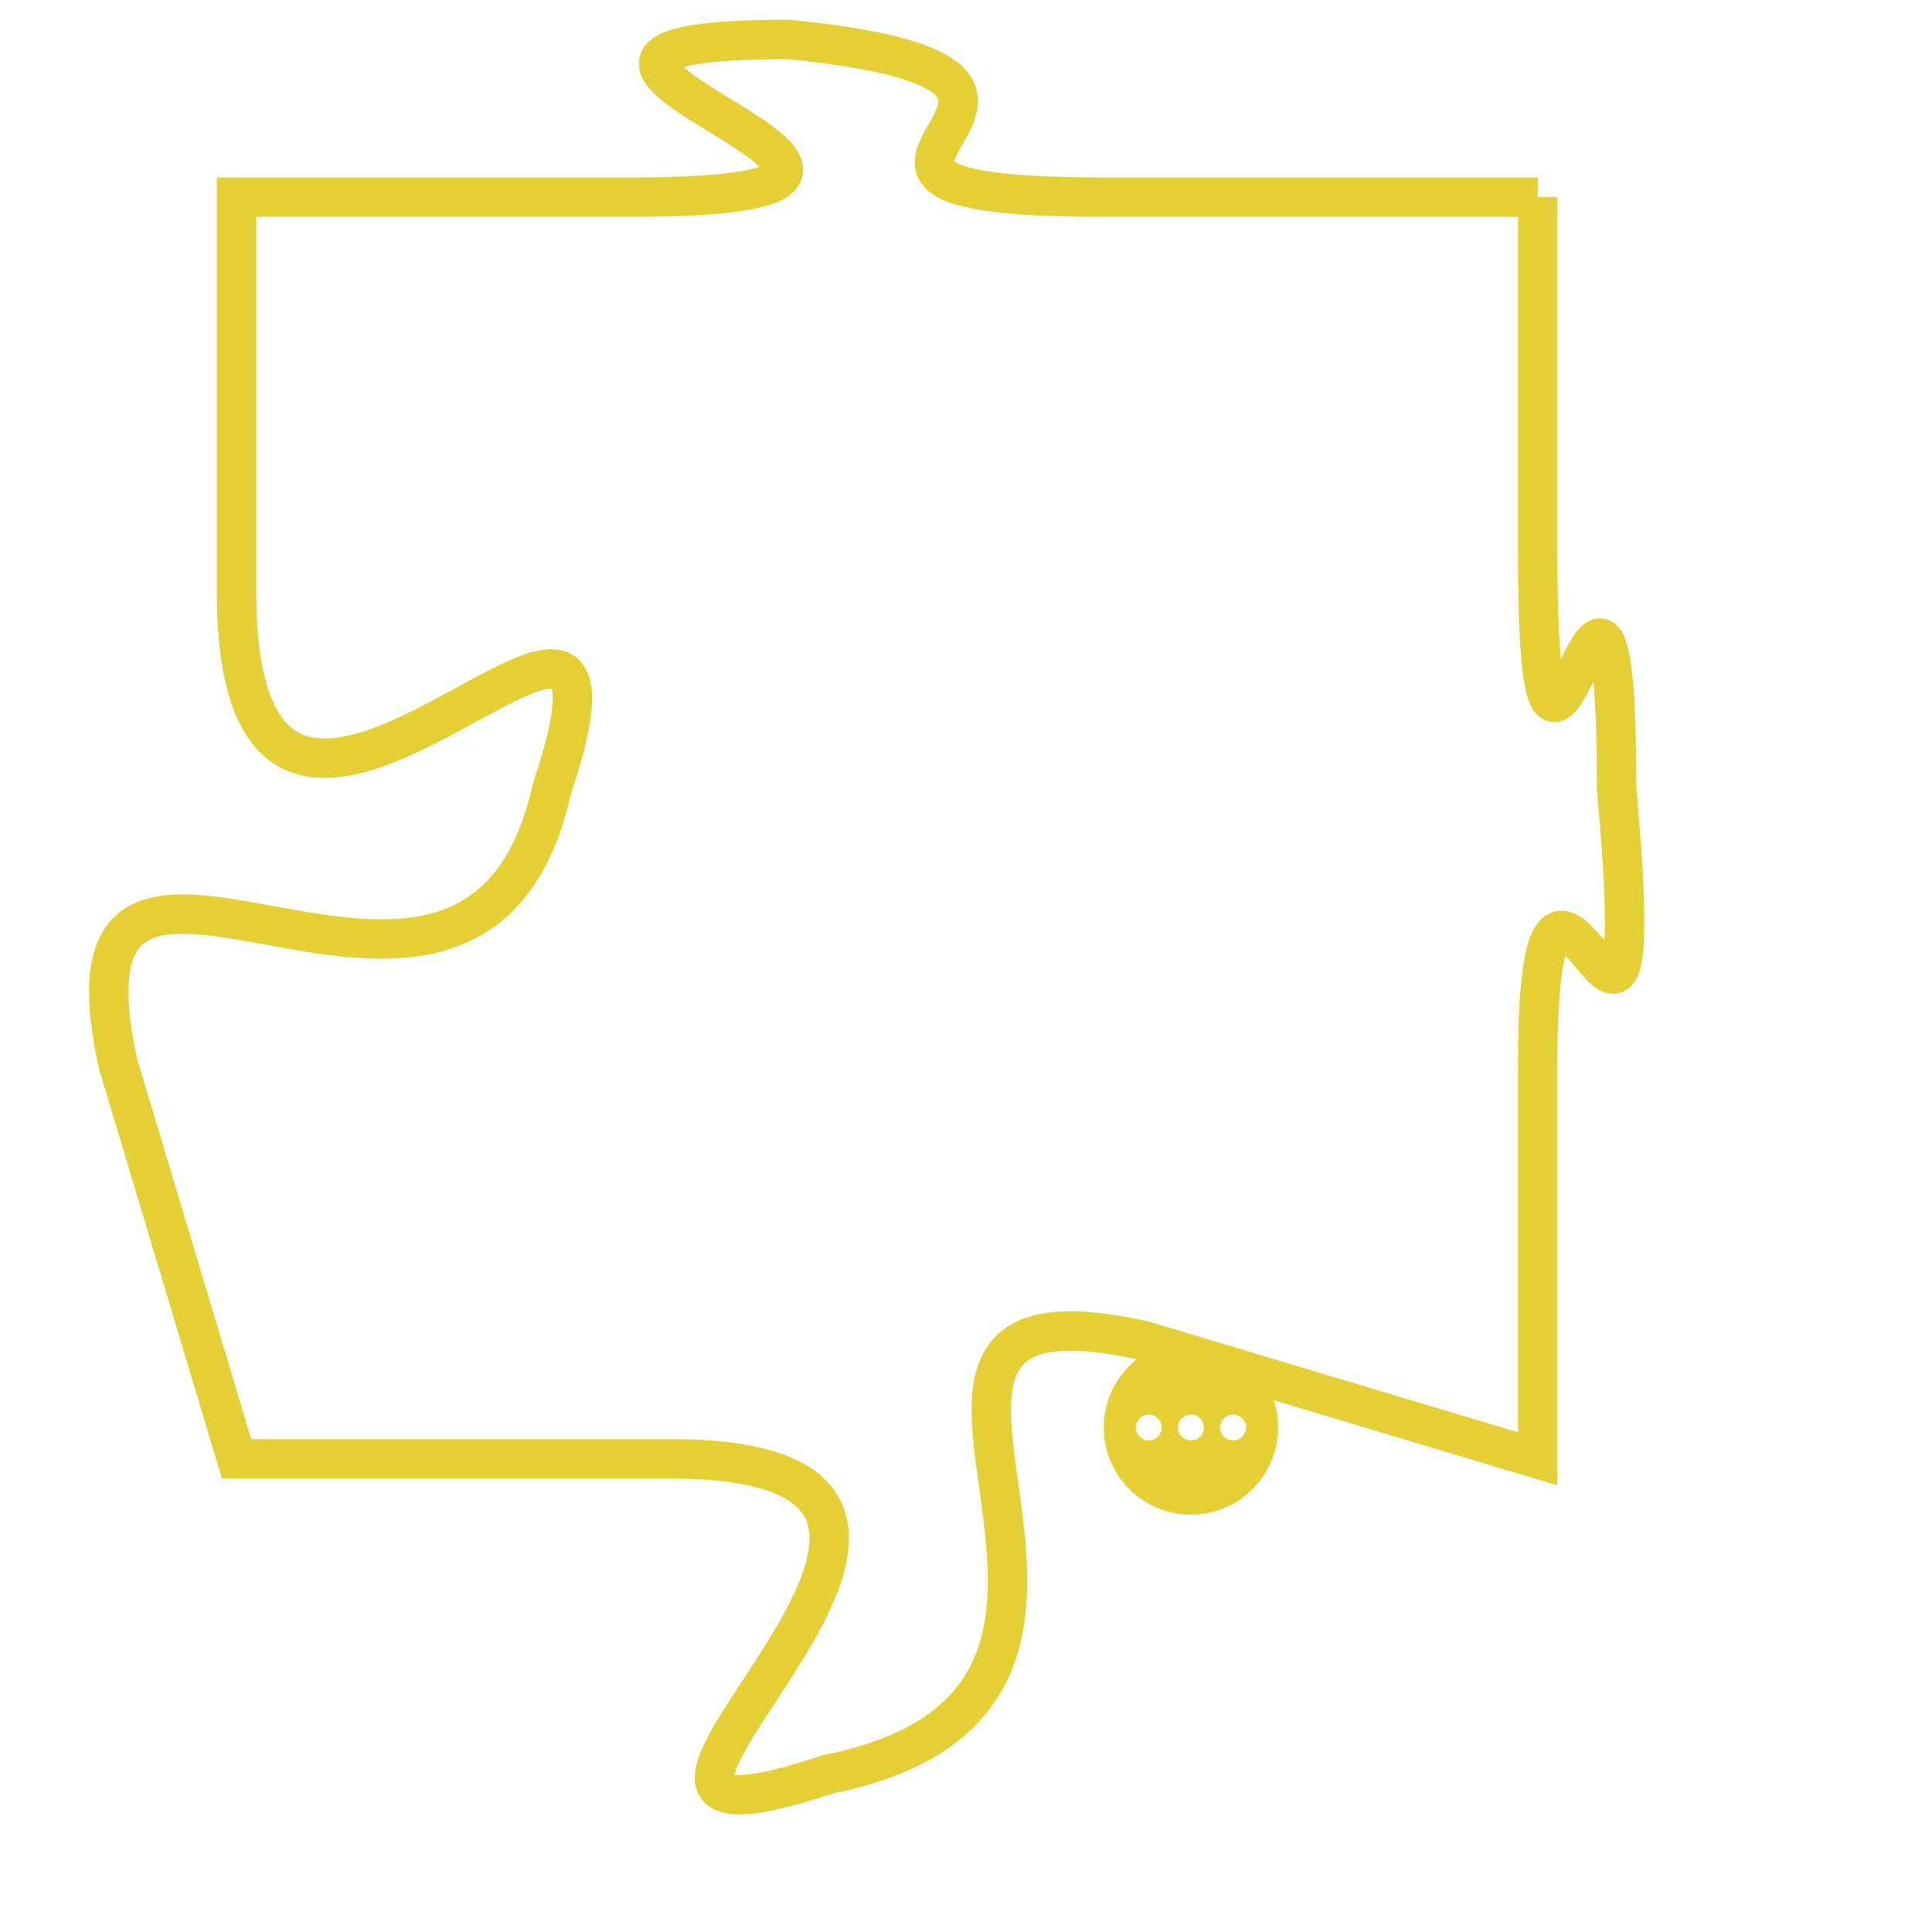 <svg version="1.1" xmlns="http://www.w3.org/2000/svg" xmlns:xlink="http://www.w3.org/1999/xlink" fill="transparent" x="0" y="0" width="350" height="350" preserveAspectRatio="xMinYMin slice"><style type="text/css">.links{fill:transparent;stroke: #E4CF37;}.links:hover{fill:#63D272; opacity:0.4;}</style><defs><g id="allt"><path id="t9168" d="M2277,2240 L2266,2240 C2256,2240 2268,2237 2258,2236 C2248,2236 2265,2240 2254,2240 L2244,2240 2244,2240 L2244,2250 C2244,2261 2255,2246 2252,2255 C2250,2264 2239,2253 2241,2262 L2244,2272 2244,2272 L2255,2272 C2266,2272 2250,2283 2259,2280 C2269,2278 2258,2267 2267,2269 L2277,2272 2277,2272 L2277,2262 C2277,2253 2280,2266 2279,2255 C2279,2245 2277,2259 2277,2249 L2277,2240"/></g><clipPath id="c" clipRule="evenodd" fill="transparent"><use href="#t9168"/></clipPath></defs><svg viewBox="2238 2235 43 49" preserveAspectRatio="xMinYMin meet"><svg width="4380" height="2430"><g><image crossorigin="anonymous" x="0" y="0" href="https://nftpuzzle.license-token.com/assets/completepuzzle.svg" width="100%" height="100%" /><g class="links"><use href="#t9168"/></g></g></svg><svg x="2266" y="2269" height="9%" width="9%" viewBox="0 0 330 330"><g><a xlink:href="https://nftpuzzle.license-token.com/" class="links"><title>See the most innovative NFT based token software licensing project</title><path fill="#E4CF37" id="more" d="M165,0C74.019,0,0,74.019,0,165s74.019,165,165,165s165-74.019,165-165S255.981,0,165,0z M85,190 c-13.785,0-25-11.215-25-25s11.215-25,25-25s25,11.215,25,25S98.785,190,85,190z M165,190c-13.785,0-25-11.215-25-25 s11.215-25,25-25s25,11.215,25,25S178.785,190,165,190z M245,190c-13.785,0-25-11.215-25-25s11.215-25,25-25 c13.785,0,25,11.215,25,25S258.785,190,245,190z"></path></a></g></svg></svg></svg>